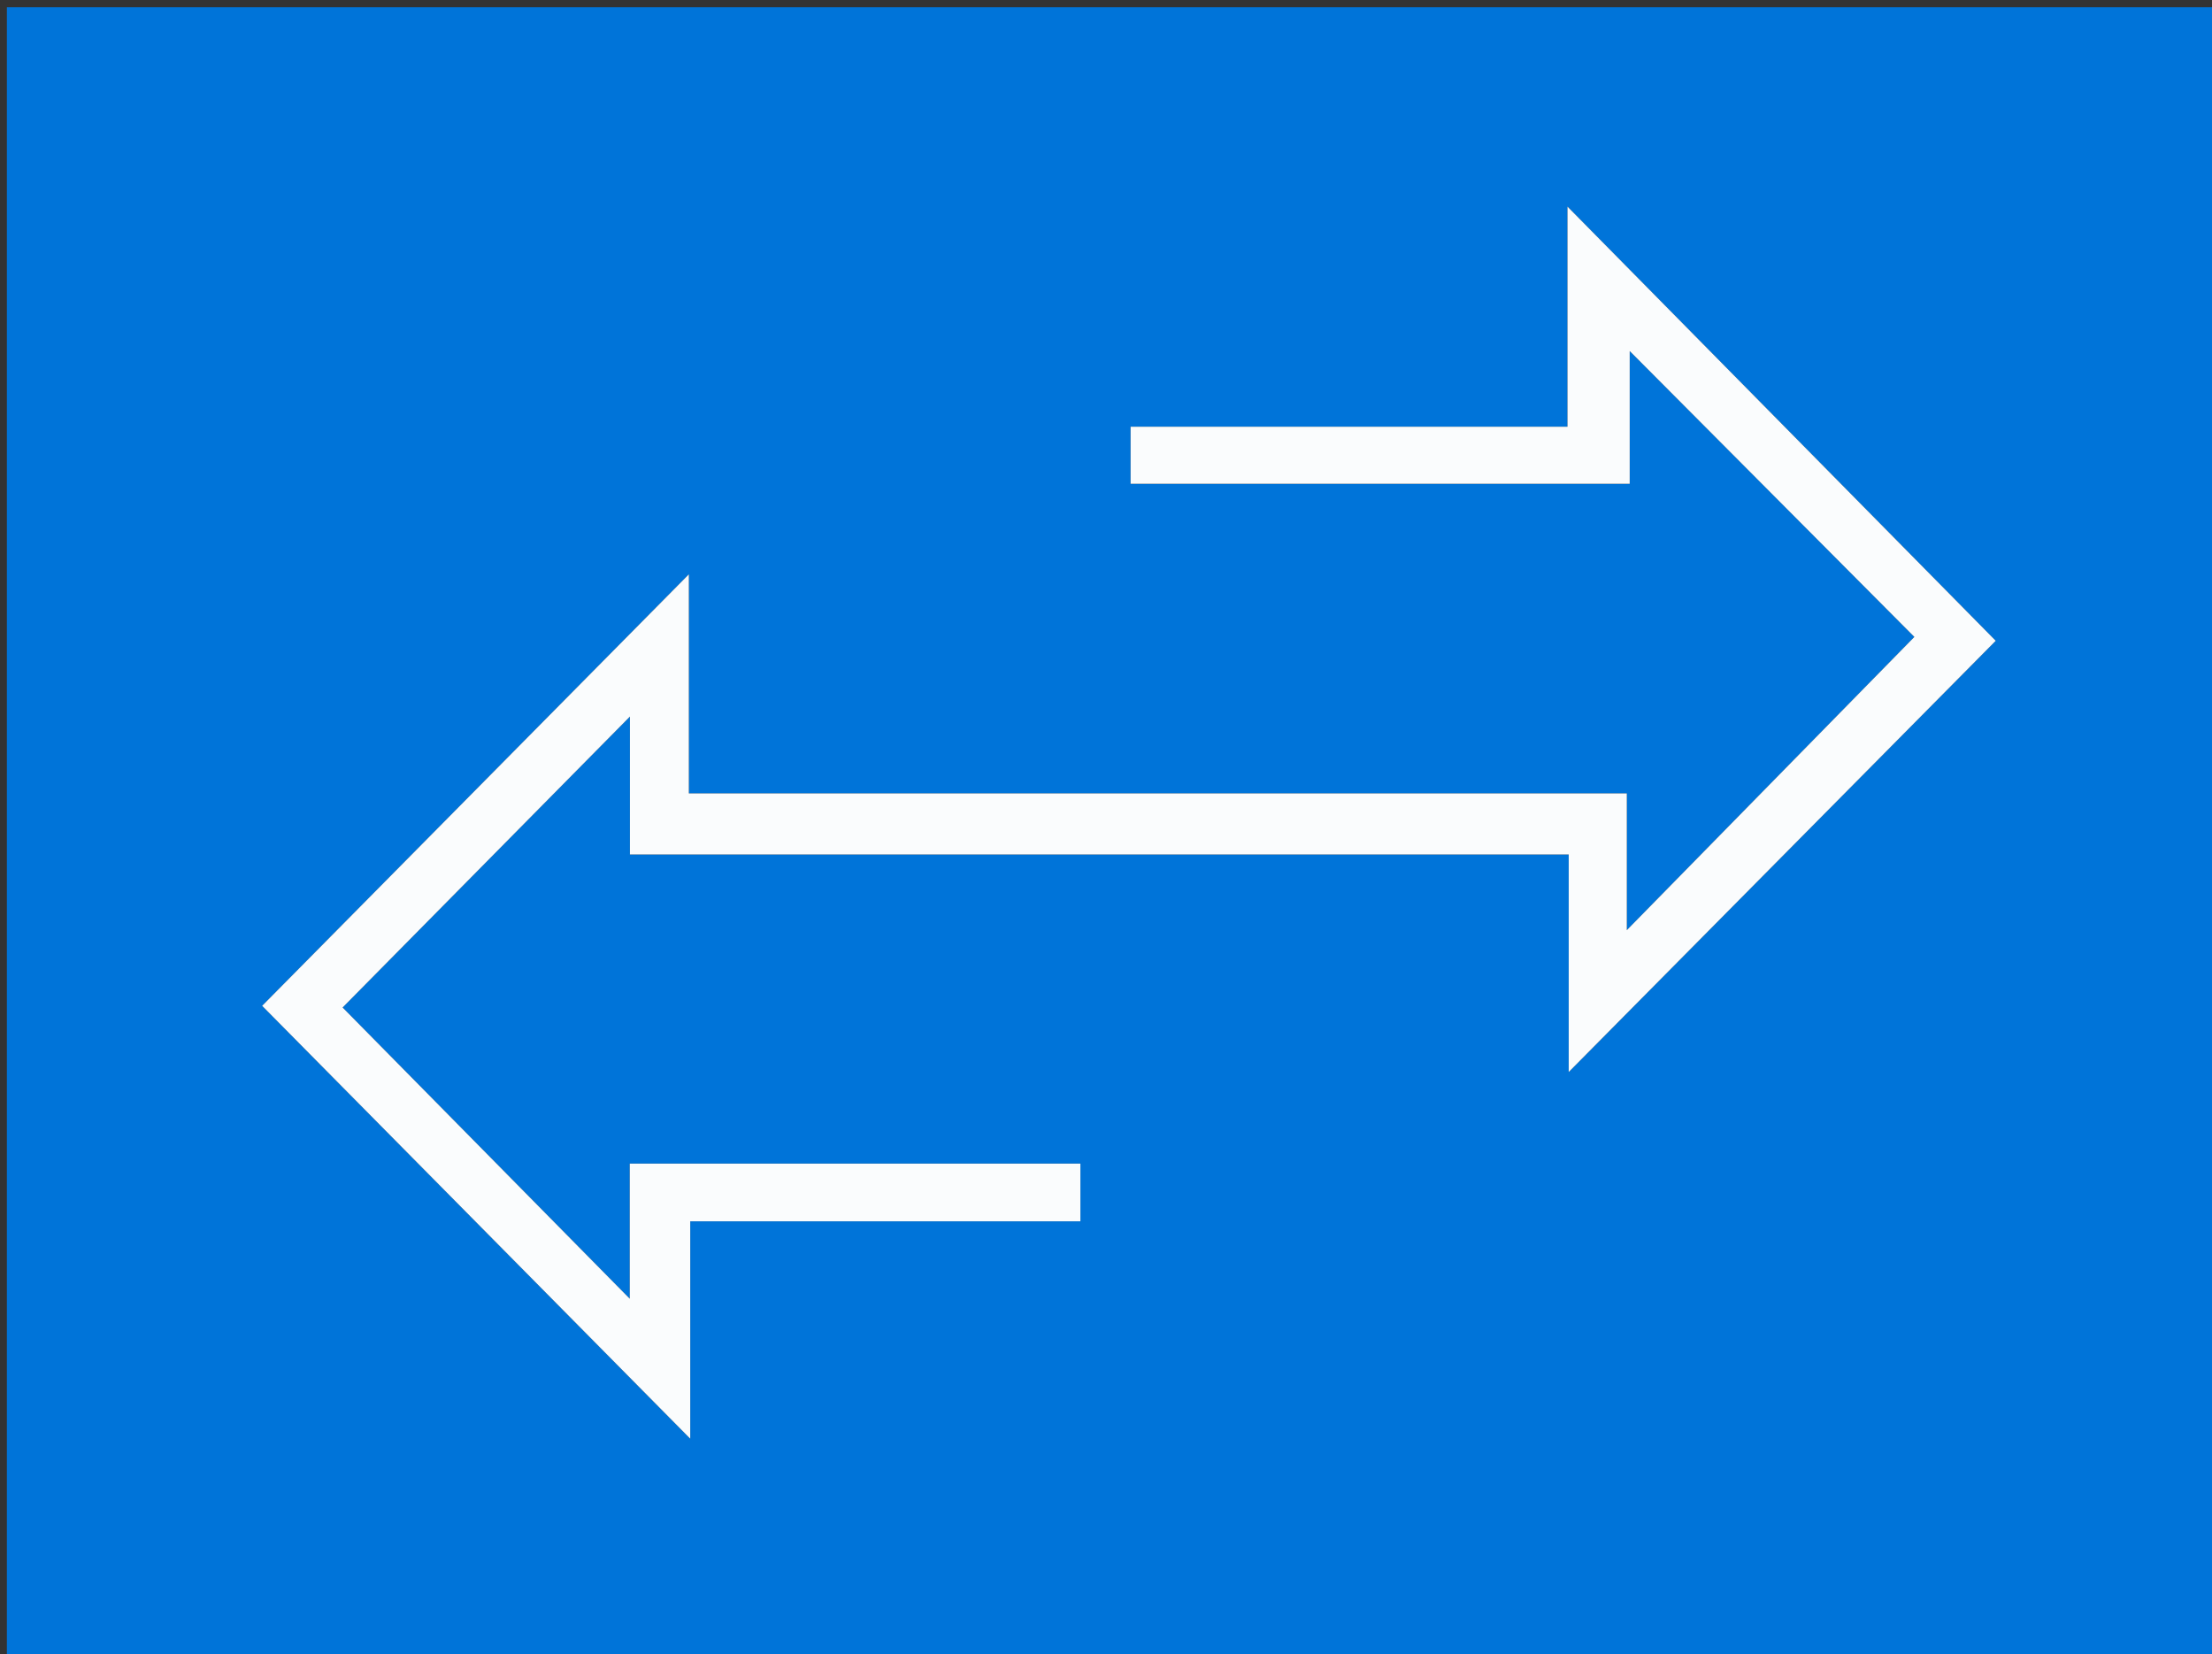 <svg version="1.1" id="Layer_1" xmlns="http://www.w3.org/2000/svg" xmlns:xlink="http://www.w3.org/1999/xlink" x="0px" y="0px"
	 width="100%" viewBox="0 0 337 252" enable-background="new 0 0 337 252" xml:space="preserve">
<rect x="0" y="0" width="337" height="252" fill="#333333" stroke="none"/>
<path fill="#0074D9" opacity="1" stroke="none" 
	d="
M231,253 
	C154.032,253 77.565,253 1.049,253 
	C1.049,169.068 1.049,85.136 1.049,1.102 
	C113.217,1.102 225.435,1.102 337.826,1.102 
	C337.826,85 337.826,169 337.826,253 
	C302.47,253 266.985,253 231,253 
M154.473,186.031 
	C157.905,186.031 161.337,186.031 164.599,186.031 
	C164.599,182.609 164.599,179.885 164.599,177.244 
	C141.61,177.244 119.006,177.244 95.945,177.244 
	C95.945,184.208 95.945,190.936 95.945,197.828 
	C80.969,182.643 66.313,167.781 52.193,153.464 
	C66.253,139.231 80.926,124.377 95.969,109.149 
	C95.969,116.118 95.969,122.84 95.969,130.156 
	C143.81,130.156 191.177,130.156 238.995,130.156 
	C238.995,141.481 238.995,152.2 238.995,163.292 
	C261.239,140.832 283.063,118.796 304.049,97.606 
	C282.791,76.057 261.085,54.054 238.808,31.473 
	C238.808,42.867 238.808,53.731 238.808,65.002 
	C216.287,65.002 194.362,65.002 172.248,65.002 
	C172.248,68.159 172.248,70.885 172.248,73.689 
	C197.562,73.689 222.619,73.689 248.287,73.689 
	C248.287,66.736 248.287,60.09 248.287,53.467 
	C263.251,68.493 277.896,83.197 291.659,97.017 
	C277.369,111.585 262.862,126.376 247.846,141.685 
	C247.846,134.569 247.846,127.866 247.846,120.851 
	C199.978,120.851 152.707,120.851 104.947,120.851 
	C104.947,109.637 104.947,98.761 104.947,87.481 
	C82.646,110.03 60.792,132.125 39.939,153.209 
	C61.115,174.618 83.027,196.77 105.157,219.144 
	C105.157,208.211 105.157,197.295 105.157,186.031 
	C121.546,186.031 137.512,186.031 154.473,186.031 
z"/>
<path fill="#FAFCFD" opacity="1" stroke="none" 
	d="
M153.976,186.031 
	C137.512,186.031 121.546,186.031 105.157,186.031 
	C105.157,197.295 105.157,208.211 105.157,219.144 
	C83.027,196.77 61.115,174.618 39.939,153.209 
	C60.792,132.125 82.646,110.03 104.947,87.481 
	C104.947,98.761 104.947,109.637 104.947,120.851 
	C152.707,120.851 199.978,120.851 247.846,120.851 
	C247.846,127.866 247.846,134.569 247.846,141.685 
	C262.862,126.376 277.369,111.585 291.659,97.017 
	C277.896,83.197 263.251,68.493 248.287,53.467 
	C248.287,60.09 248.287,66.736 248.287,73.689 
	C222.619,73.689 197.562,73.689 172.248,73.689 
	C172.248,70.885 172.248,68.159 172.248,65.002 
	C194.362,65.002 216.287,65.002 238.808,65.002 
	C238.808,53.731 238.808,42.867 238.808,31.473 
	C261.085,54.054 282.791,76.057 304.049,97.606 
	C283.063,118.796 261.239,140.832 238.995,163.292 
	C238.995,152.2 238.995,141.481 238.995,130.156 
	C191.177,130.156 143.81,130.156 95.969,130.156 
	C95.969,122.84 95.969,116.118 95.969,109.149 
	C80.926,124.377 66.253,139.231 52.193,153.464 
	C66.313,167.781 80.969,182.643 95.945,197.828 
	C95.945,190.936 95.945,184.208 95.945,177.244 
	C119.006,177.244 141.61,177.244 164.599,177.244 
	C164.599,179.885 164.599,182.609 164.599,186.031 
	C161.337,186.031 157.905,186.031 153.976,186.031 
z"/>
</svg>